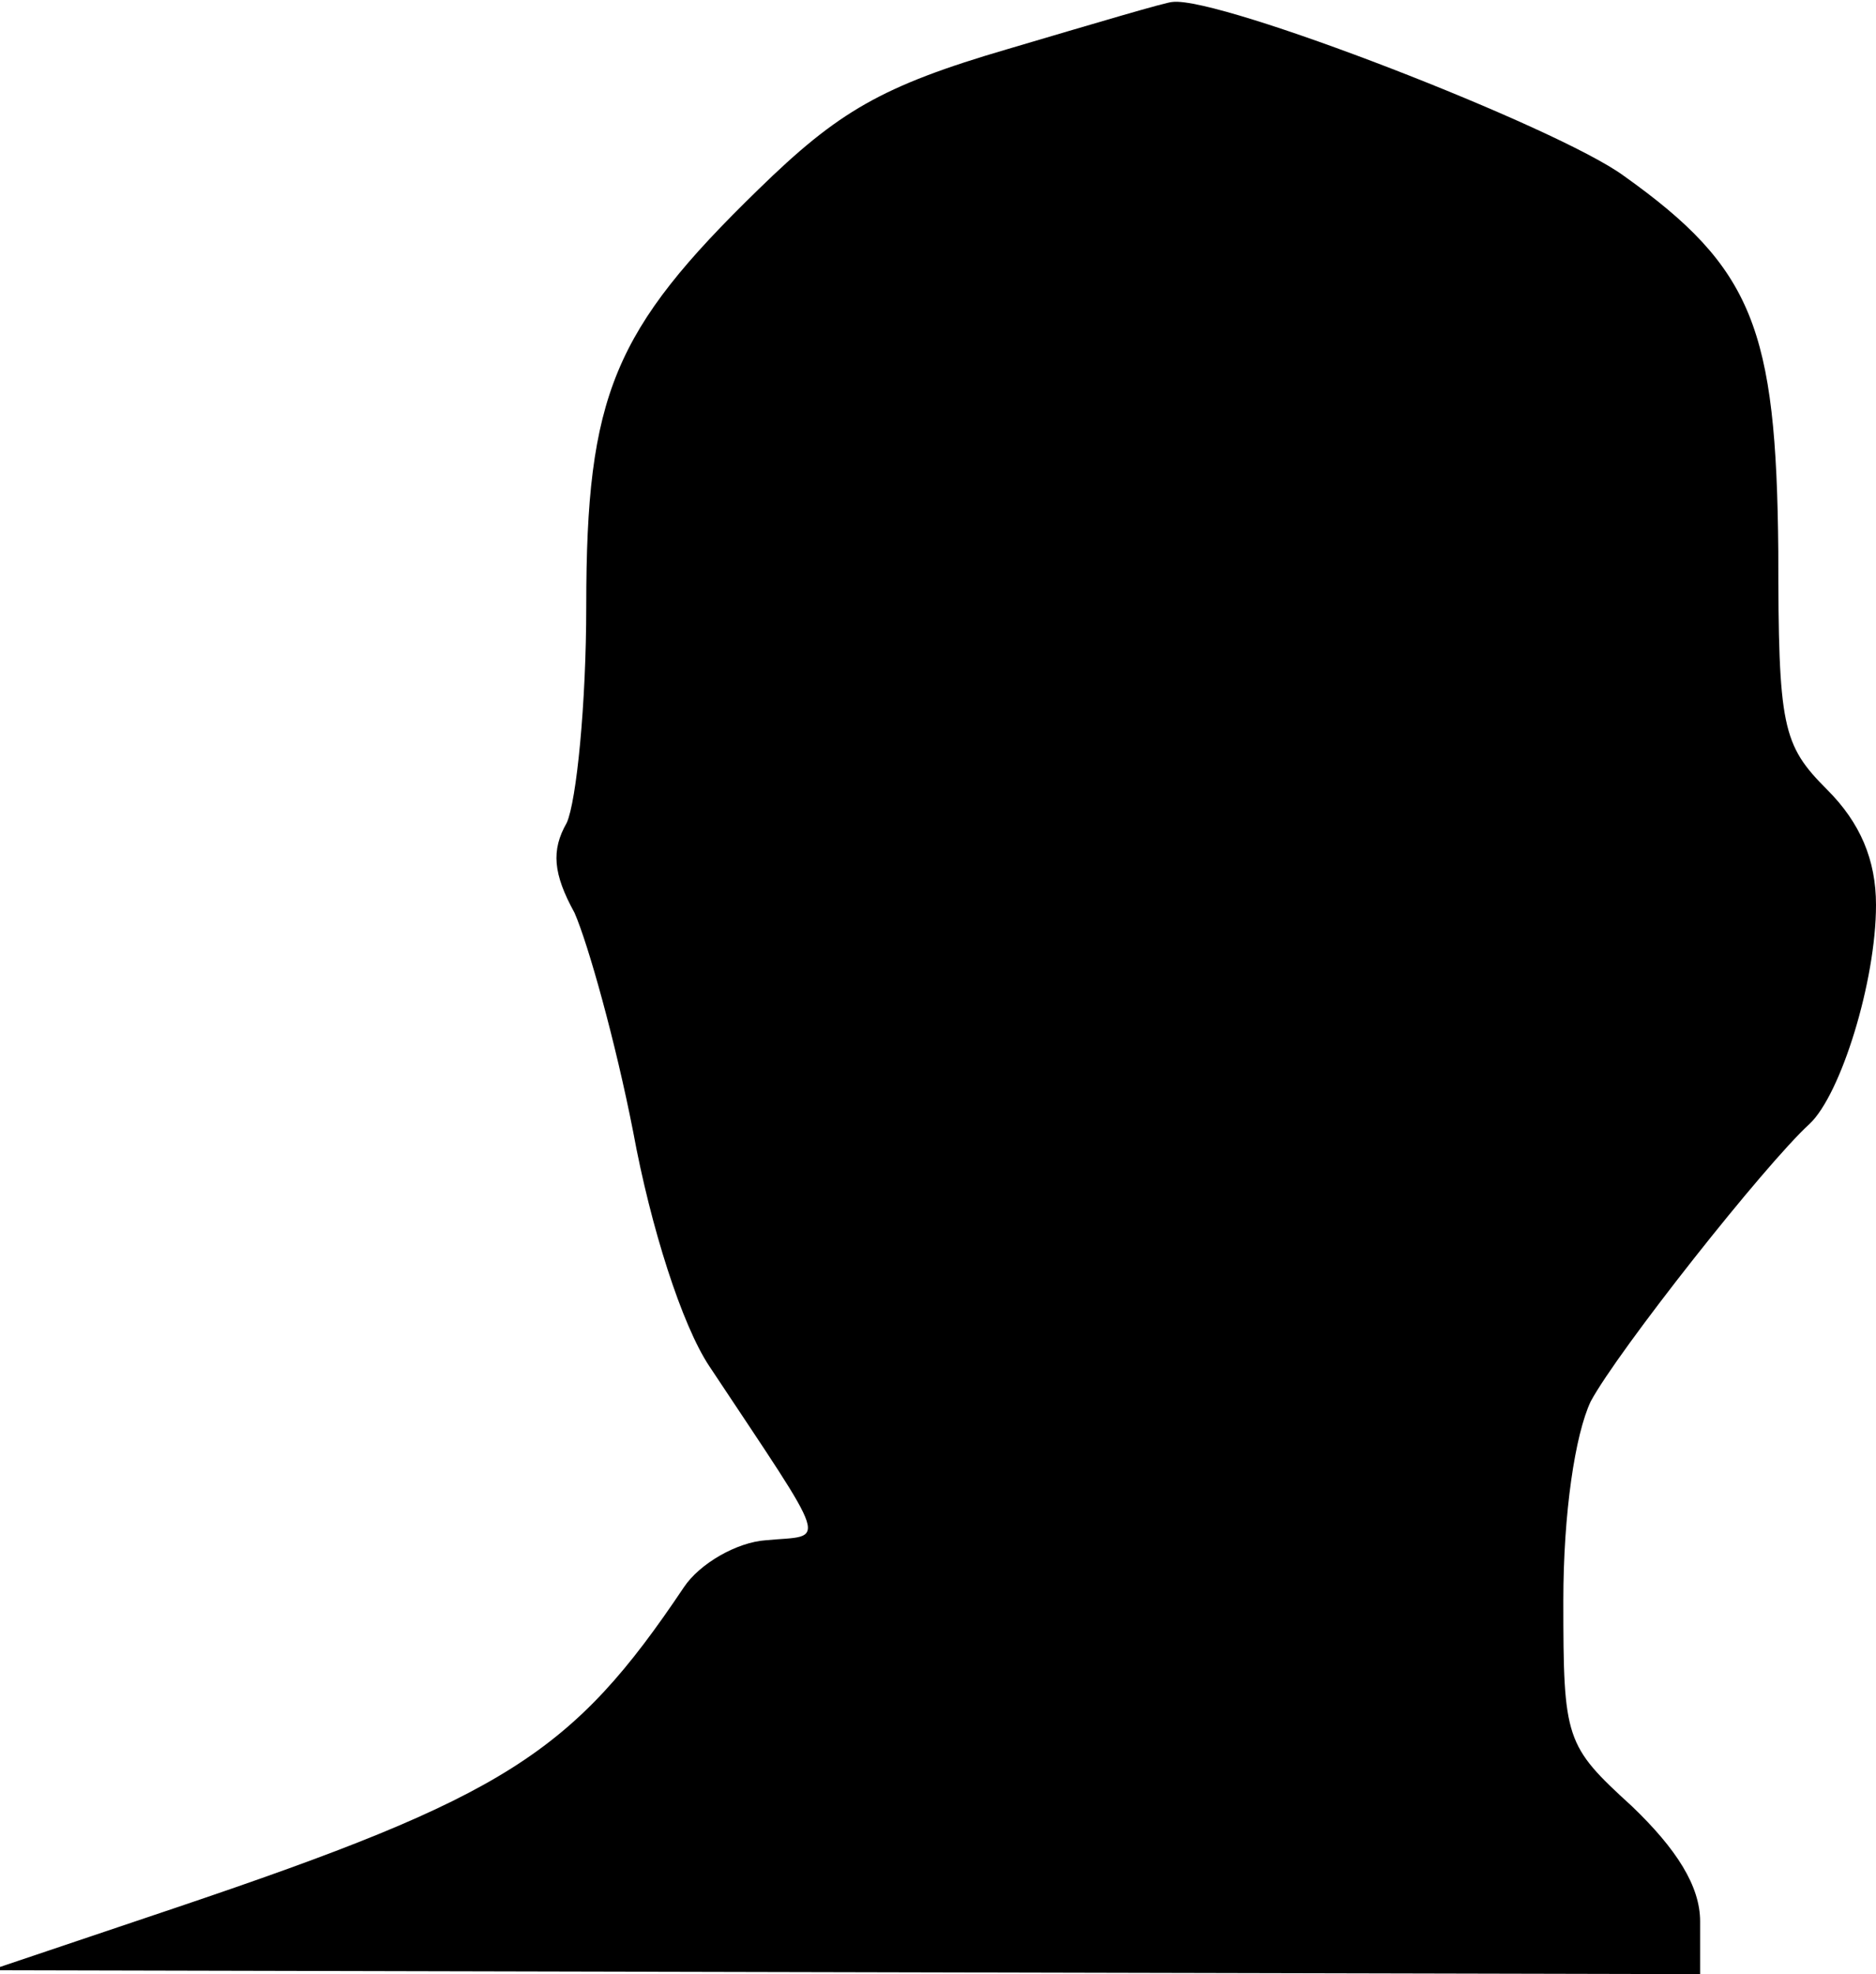 <?xml version="1.0" standalone="no"?>
<!DOCTYPE svg PUBLIC "-//W3C//DTD SVG 20010904//EN"
 "http://www.w3.org/TR/2001/REC-SVG-20010904/DTD/svg10.dtd">
<svg version="1.0" xmlns="http://www.w3.org/2000/svg"
 width="96pt" height="101pt" viewBox="0 0 96 101"
 preserveAspectRatio="xMidYMid meet">
<g transform="translate(0,101) scale(0.1,-0.1)"
fill="#000000" stroke="none">
<path fill="#000000" stroke="none" d="M516 985 c-65 -19 -87 -32 -128 -72
-74 -72 -88 -105 -88 -213 0 -50 -5 -100 -10 -111 -8 -14 -7 -26 4 -46 7 -16
21 -66 30 -112 9 -49 25 -99 39 -120 63 -95 60 -86 29 -89 -15 -1 -34 -12 -42
-24 -57 -85 -91 -107 -260 -164 l-95 -32 438 -1 437 -1 0 27 c0 18 -12 37 -35
59 -34 31 -35 34 -35 105 0 45 6 85 14 102 14 26 89 121 112 142 16 15 34 73
34 112 0 23 -8 42 -25 59 -23 23 -25 32 -25 122 -1 114 -13 145 -79 192 -34
25 -207 92 -231 89 -3 0 -40 -11 -84 -24z"/>
</g>
</svg>
